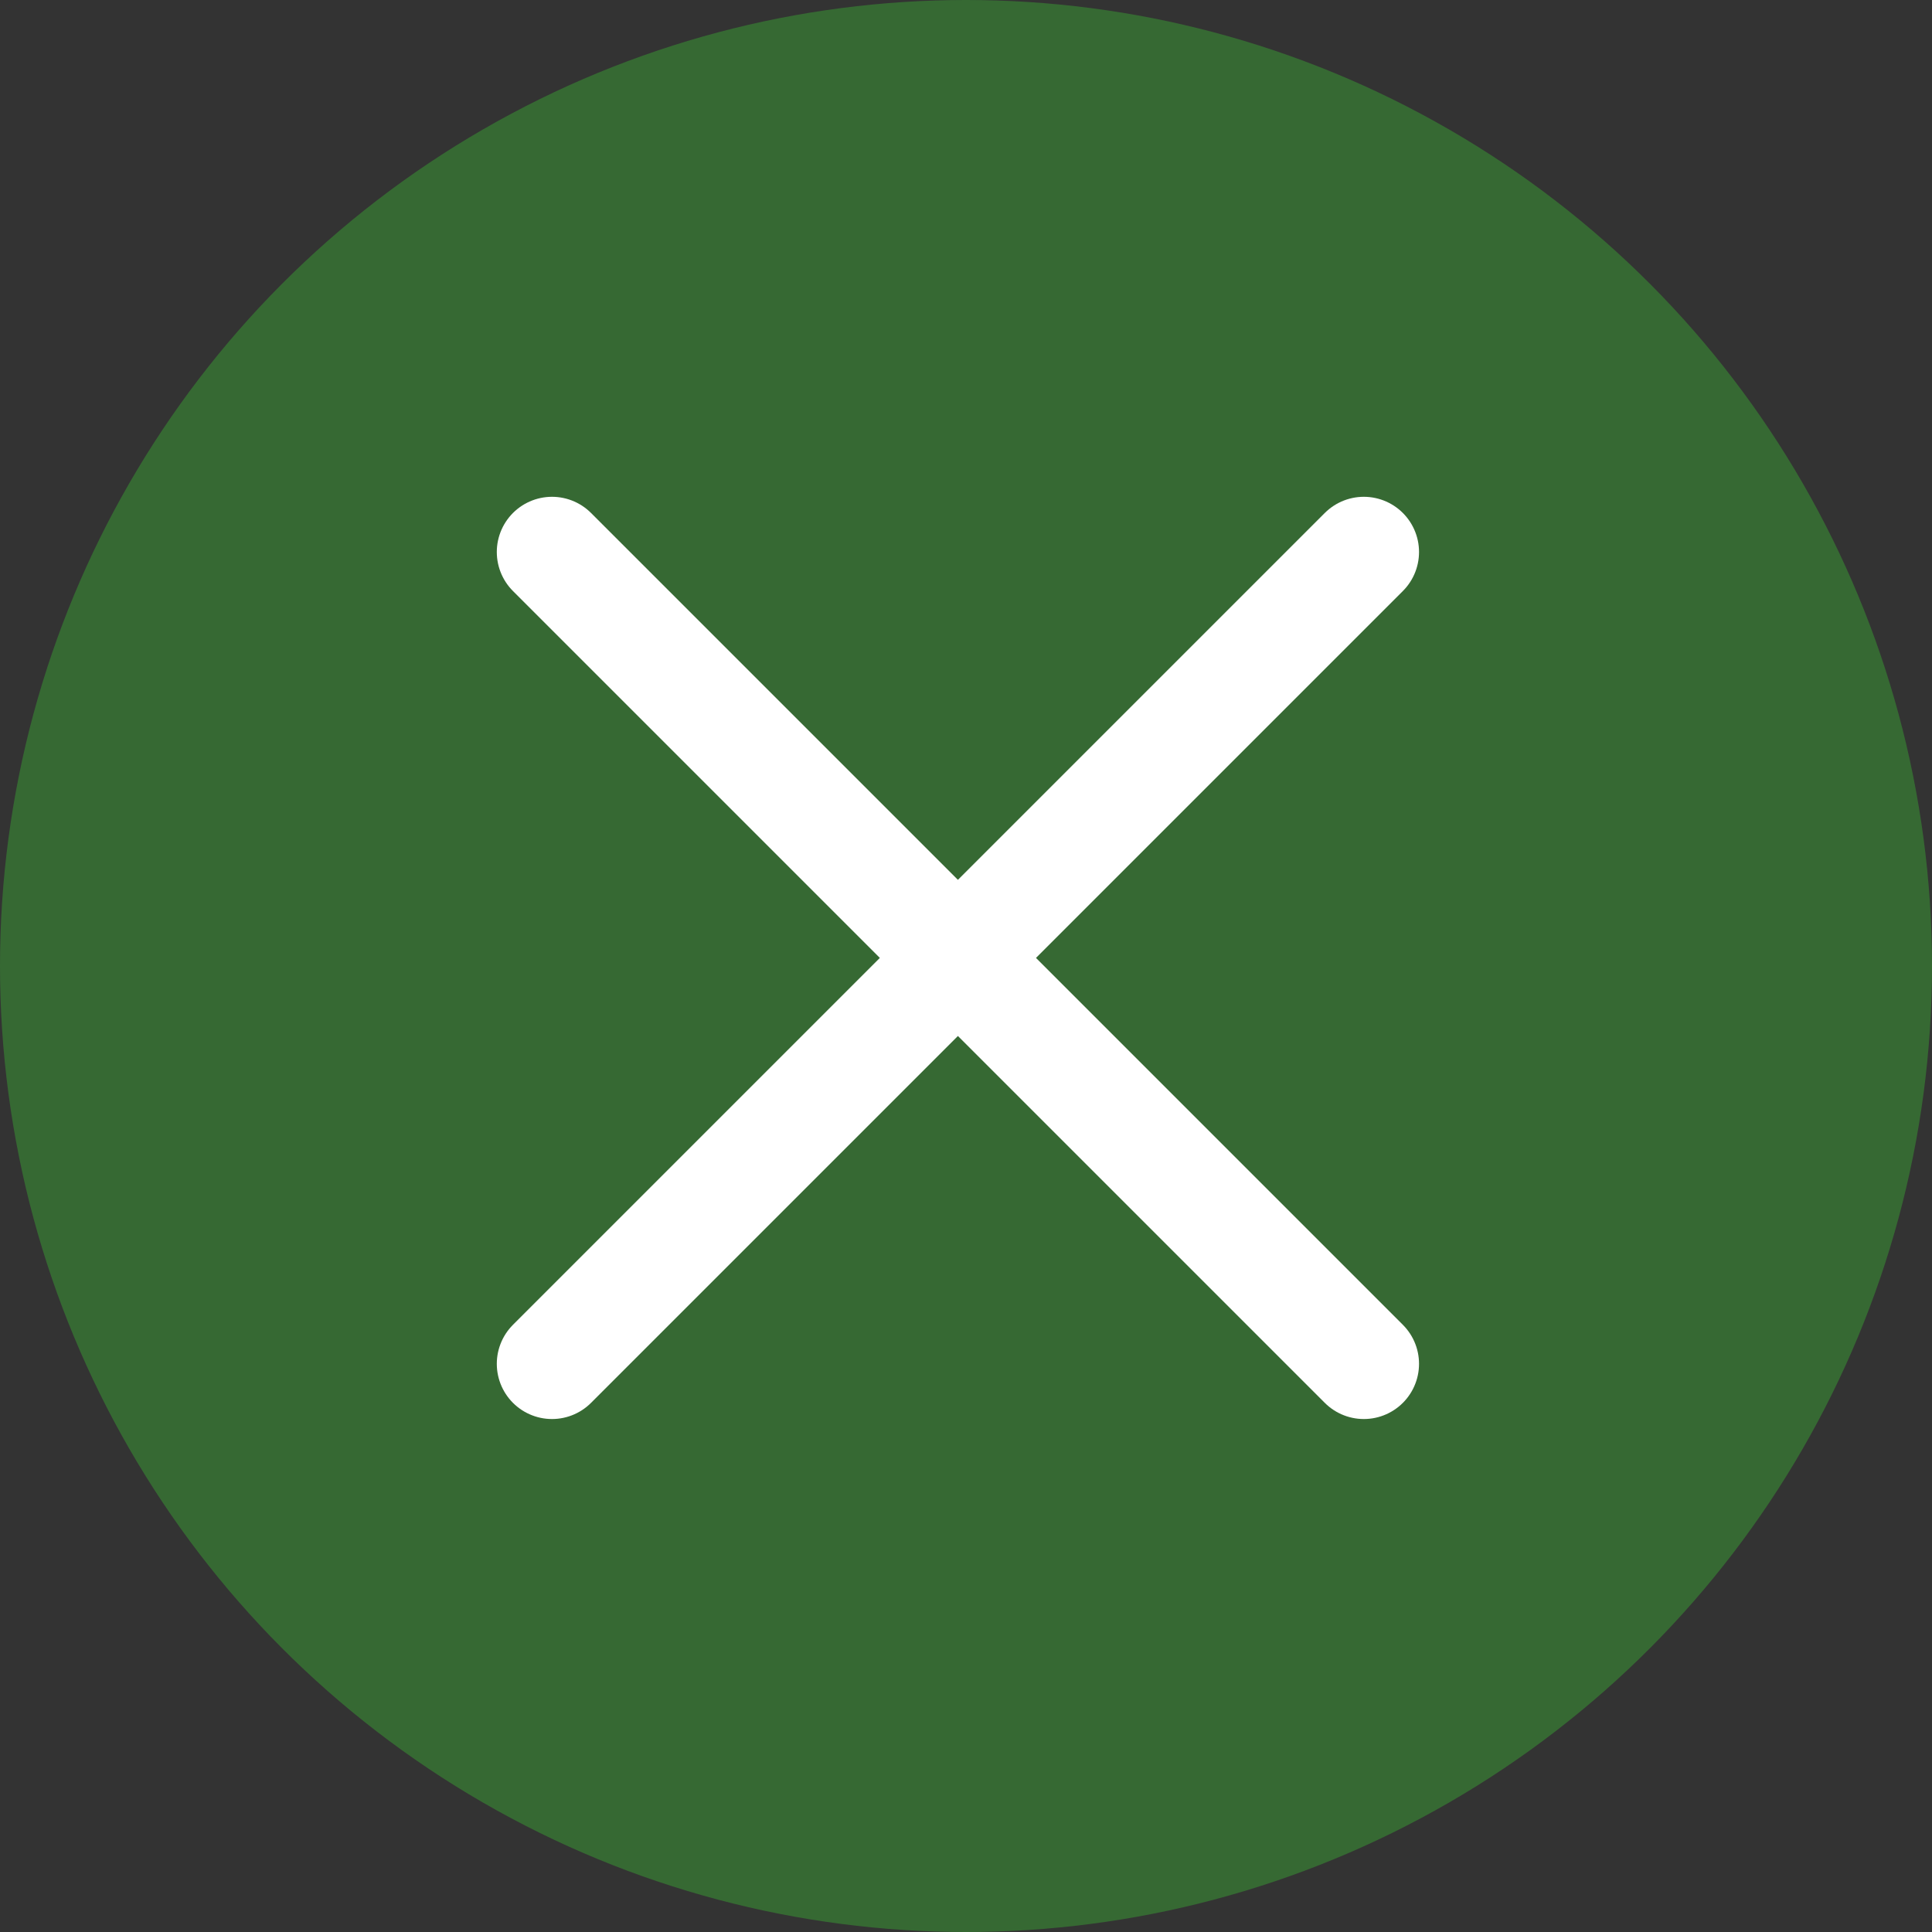 <svg width="35" height="35" viewBox="0 0 35 35" fill="none" xmlns="http://www.w3.org/2000/svg">
<rect x="0" y="0" width="35" height="35" fill="#333333" stroke="none"/>
<circle cx="17.5" cy="17.5" r="17.5" fill="#366933"/>
<path d="M10 10L24.707 24.707" stroke="white" stroke-width="2" stroke-linecap="round"/>
<path d="M10 24.707L24.707 10" stroke="white" stroke-width="2" stroke-linecap="round"/>
</svg>
